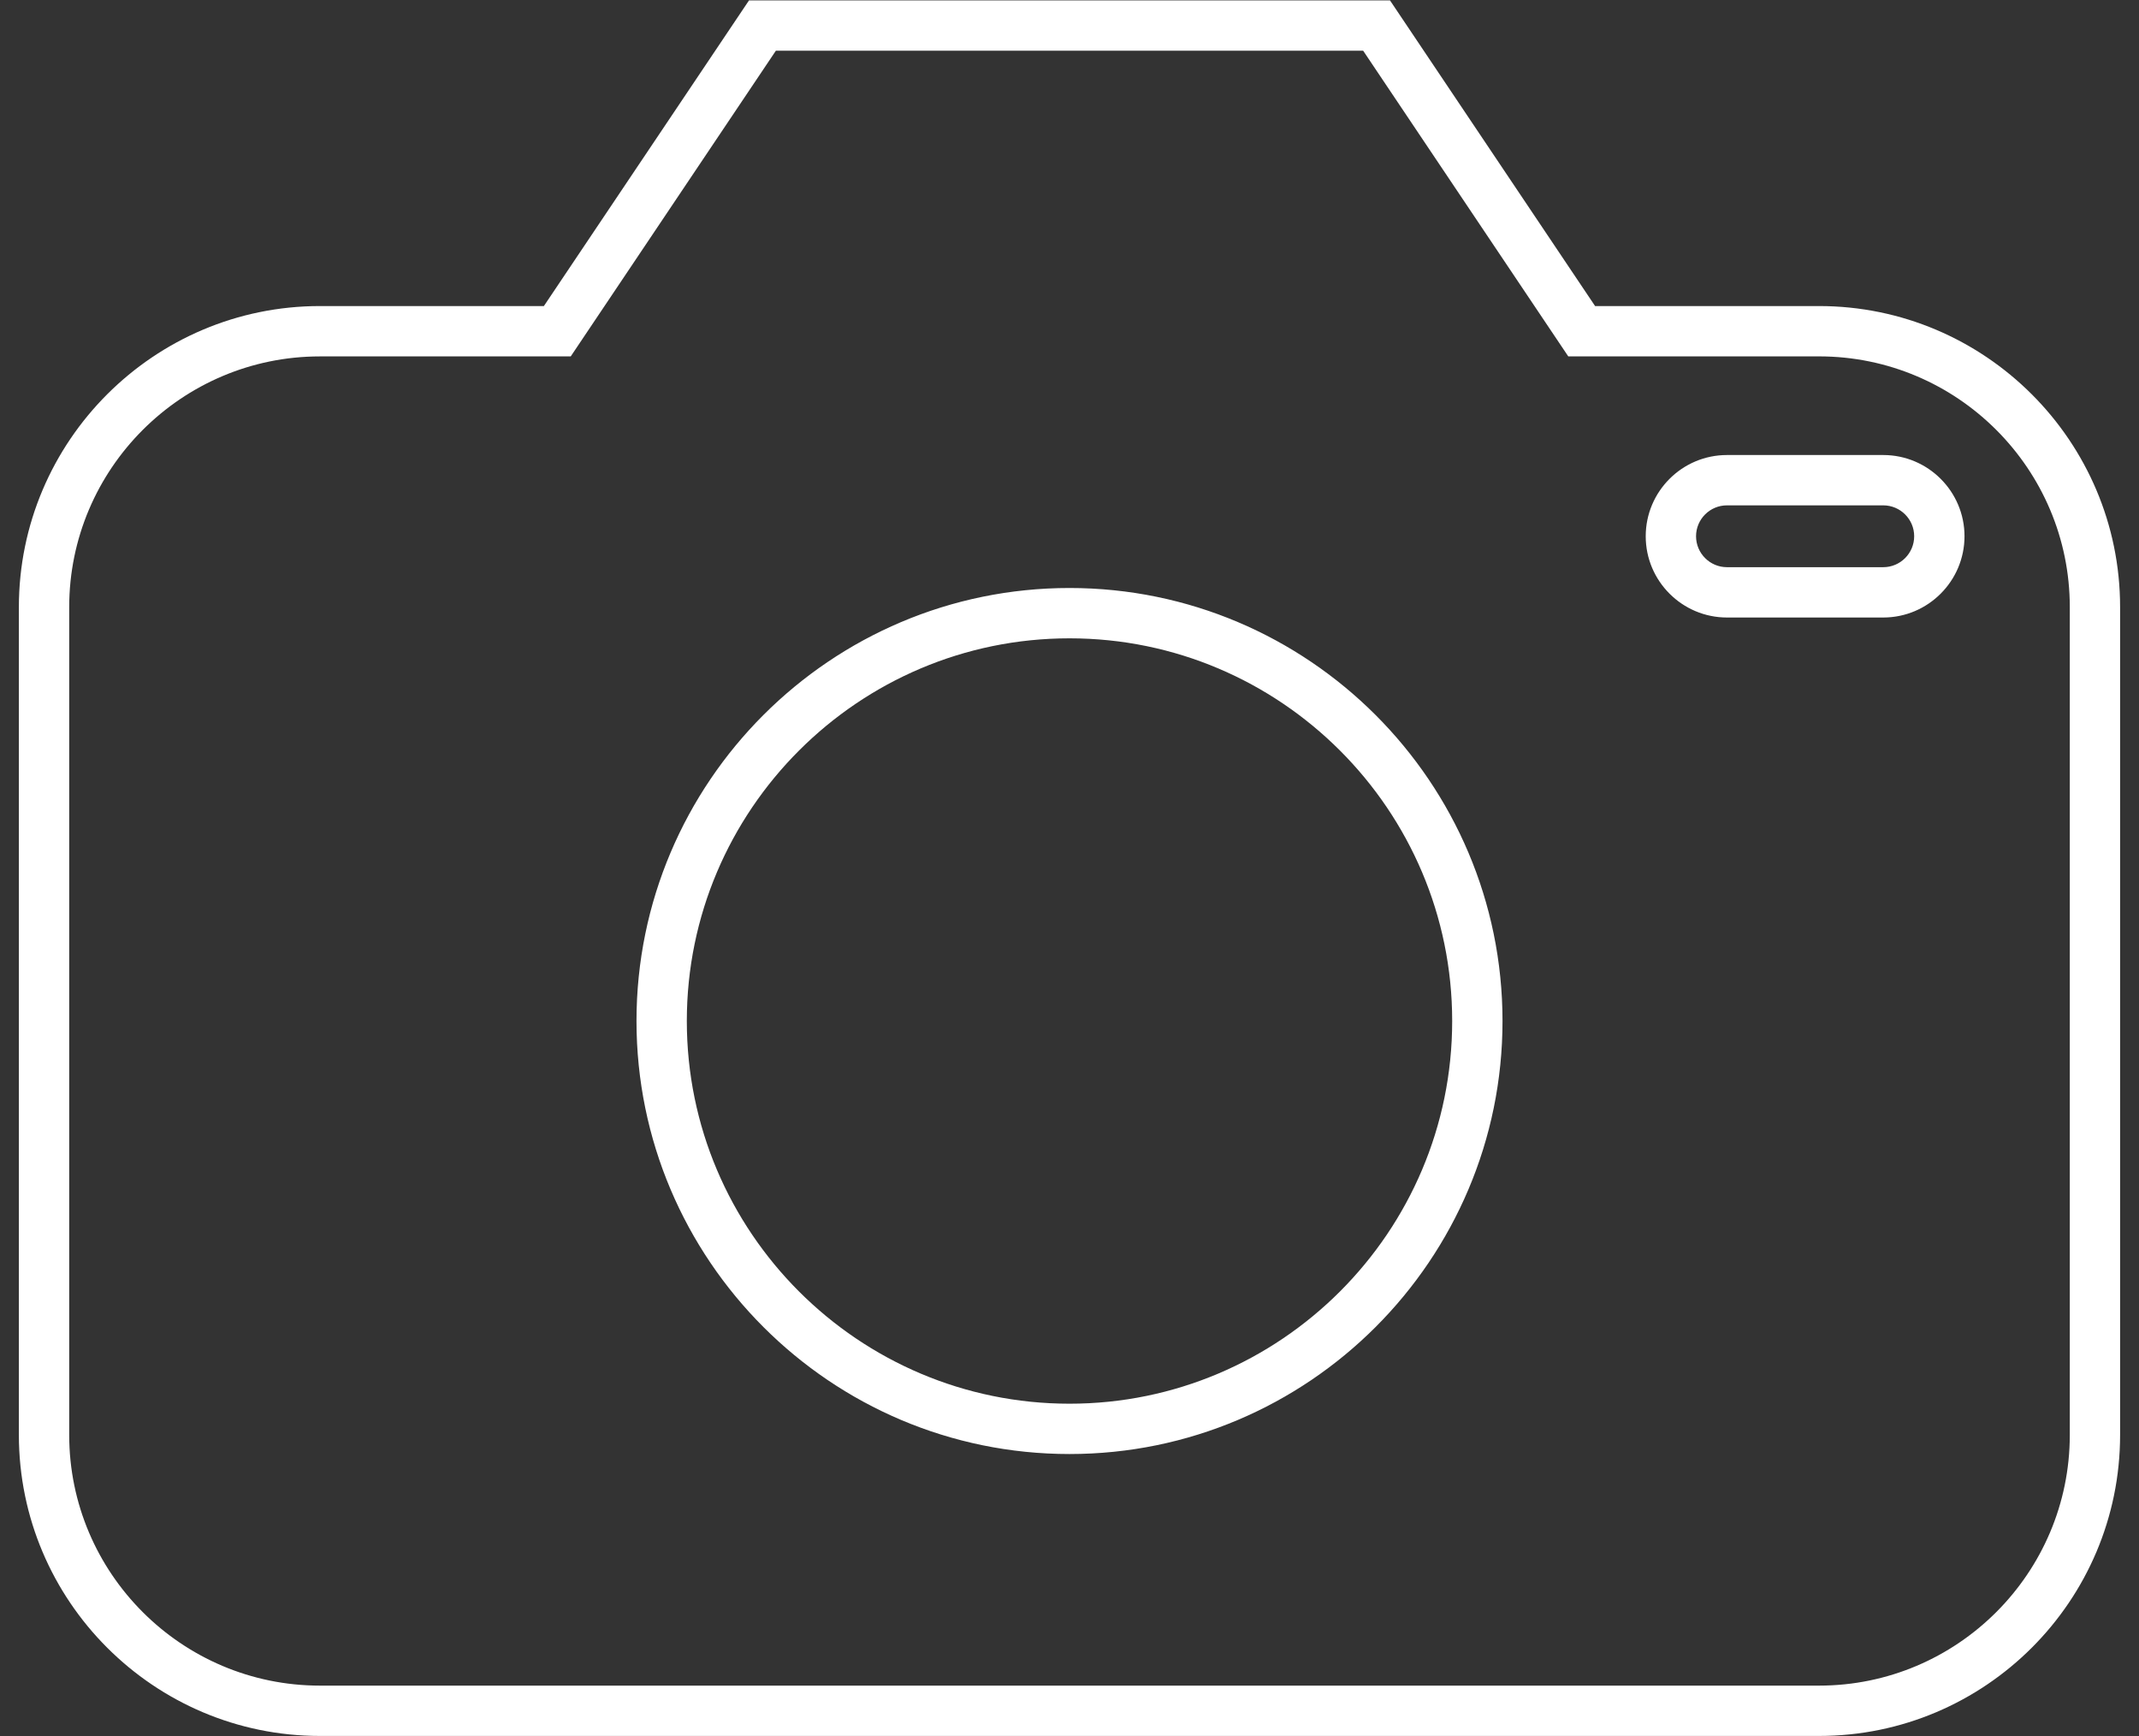 <svg width="85px" height="69px" viewBox="0 0 85 69" version="1.1" xmlns="http://www.w3.org/2000/svg" xmlns:xlink="http://www.w3.org/1999/xlink">
	<rect x="0" y="0" width="85" height="69" fill="#333333" stroke="none"/>
	<g id="Page-1" stroke="none" stroke-width="1" fill="none" fill-rule="evenodd">
		<g id="camera" fill="#FFFFFF" fill-rule="nonzero">
			<g id="Shape">
				<path d="M72.286,68.984 L12.714,68.984 C6.117,68.984 0.75,63.617 0.75,57.02 L0.75,24.127 C0.75,17.529 6.117,12.162 12.714,12.162 L21.613,12.162 L29.764,0.016 L55.236,0.016 L63.386,12.162 L72.285,12.162 C78.882,12.162 84.249,17.529 84.249,24.127 L84.249,57.02 C84.25,63.617 78.883,68.984 72.286,68.984 Z M12.714,14.163 C7.22,14.163 2.75,18.633 2.75,24.128 L2.75,57.02 C2.75,62.514 7.22,66.984 12.714,66.984 L72.286,66.984 C77.78,66.984 82.25,62.514 82.25,57.02 L82.25,24.127 C82.25,18.632 77.78,14.162 72.286,14.162 L62.32,14.162 L54.17,2.016 L30.831,2.016 L22.68,14.163 L12.714,14.163 Z M42.5,57.781 C33.012,57.781 25.293,50.062 25.293,40.573 C25.293,31.084 33.012,23.366 42.5,23.366 C51.988,23.366 59.707,31.085 59.707,40.574 C59.707,50.063 51.988,57.781 42.5,57.781 Z M42.5,25.366 C34.115,25.366 27.293,32.188 27.293,40.574 C27.293,48.96 34.115,55.781 42.5,55.781 C50.885,55.781 57.707,48.959 57.707,40.573 C57.707,32.187 50.885,25.366 42.5,25.366 Z M74.837,24.539 L68.627,24.539 C66.848,24.539 65.398,23.091 65.398,21.31 C65.398,19.53 66.847,18.082 68.627,18.082 L74.837,18.082 C76.617,18.082 78.066,19.53 78.066,21.31 C78.065,23.09 76.617,24.539 74.837,24.539 Z M68.627,20.082 C67.949,20.082 67.398,20.633 67.398,21.31 C67.398,21.987 67.949,22.539 68.627,22.539 L74.837,22.539 C75.514,22.539 76.066,21.988 76.066,21.31 C76.066,20.632 75.514,20.082 74.837,20.082 L68.627,20.082 Z">
				</path>
			</g>
		</g>
	</g>
</svg>
